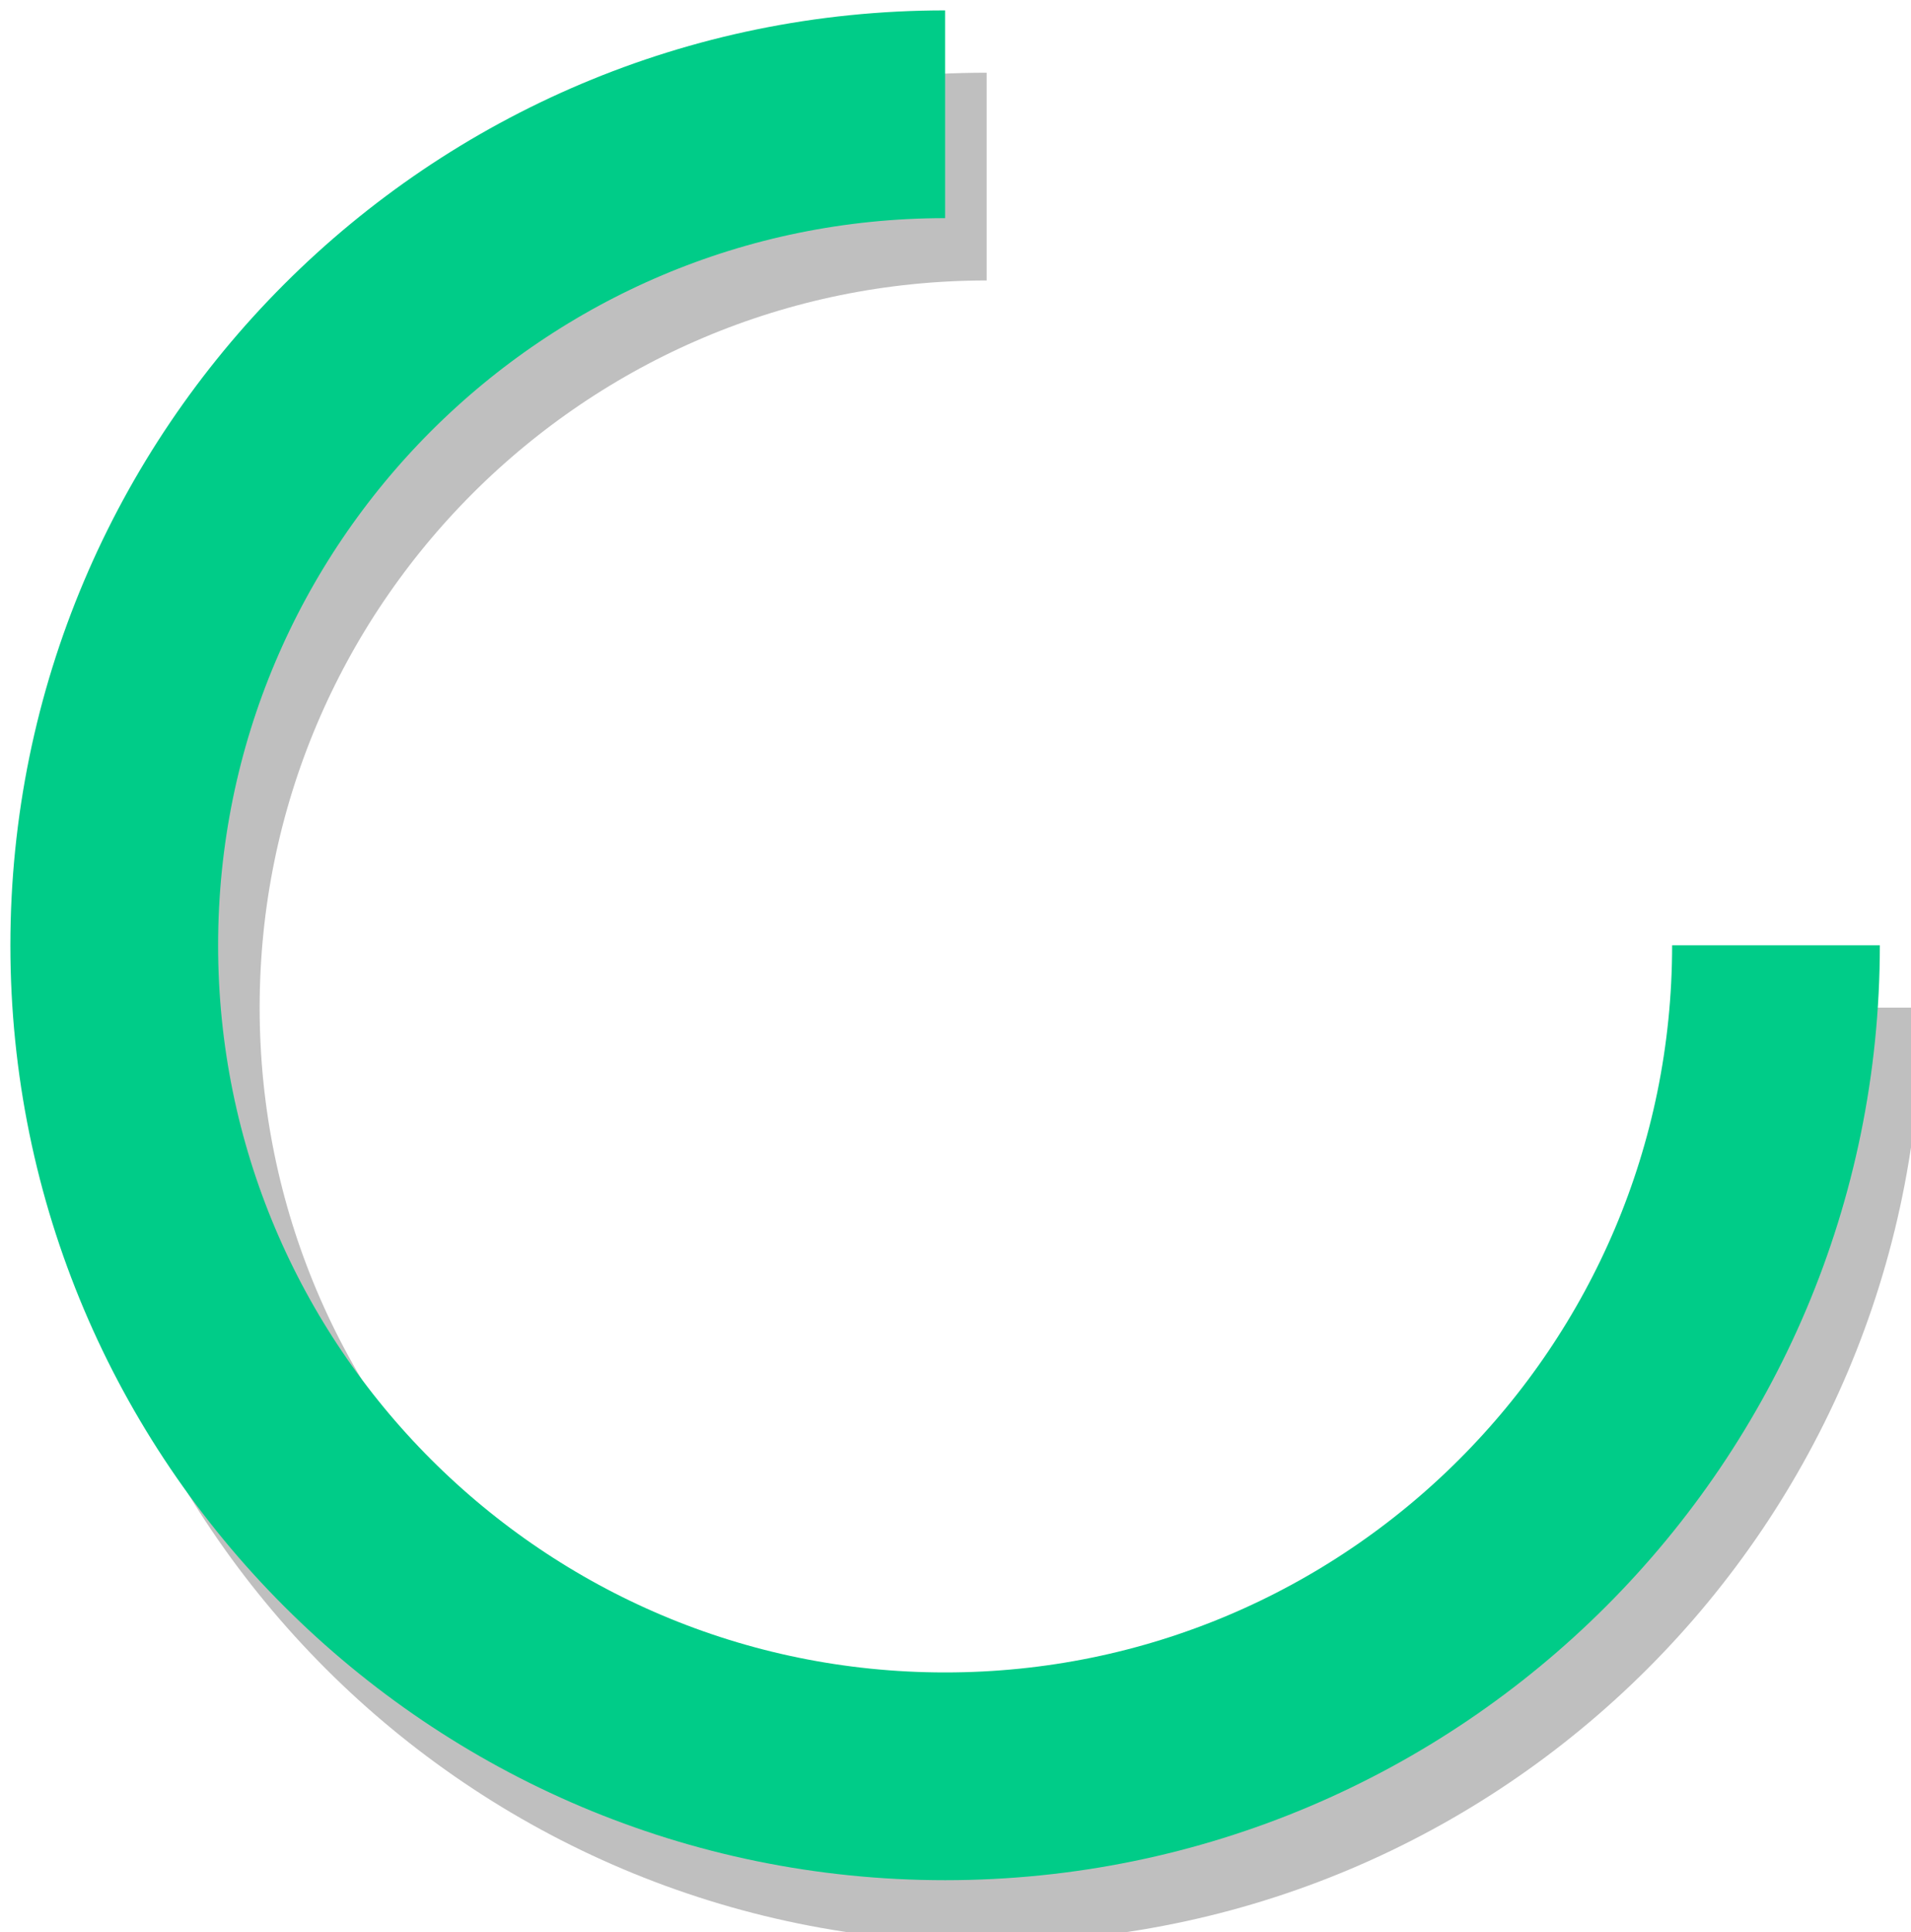 <?xml version="1.0" encoding="UTF-8"?>
<!DOCTYPE svg PUBLIC "-//W3C//DTD SVG 1.1//EN" "http://www.w3.org/Graphics/SVG/1.1/DTD/svg11.dtd">
<svg xmlns="http://www.w3.org/2000/svg" xmlns:xlink="http://www.w3.org/1999/xlink" version="1.1" width="92px" height="93px" viewBox="-0.5 -0.5 92 93" content="&lt;mxfile host=&quot;Electron&quot; modified=&quot;2020-09-06T06:17:10.595Z&quot; agent=&quot;5.0 (Windows NT 10.0; Win64; x64) AppleWebKit/537.36 (KHTML, like Gecko) draw.io/13.6.2 Chrome/83.0.41.122 Electron/9.2.0 Safari/537.36&quot; etag=&quot;GEe-Ly8vLMnvX5mf3G-r&quot; version=&quot;13.6.2&quot; type=&quot;device&quot; pages=&quot;4&quot;&gt;&lt;diagram id=&quot;7lOhmMue4VYcePNuVm-h&quot; name=&quot;Page-1&quot;&gt;xZVNb4MwDIZ/DcdWQGhLr/Rr07TLeqi0WwamRAuYhXTQ/fqFEgqMTqzSup2wX9tJ/MSAQRZxsRE0jR4xAG7YZlAYZGnYtmW6U/UolWOluI4W9oIFOqkRtuwD6kqtHlgAWSdRInLJ0q7oY5KALzsaFQLzblqIvLtrSvfQE7Y+5X11xwIZ6S7sWaPfAdtH9c7WdF5FYlon606yiAaYtySyMshCIMrKiosF8BJezaWqW38TPR9MQCJ/UvAcZW8vm3jFQ5I+rHaje+9JjPQq75QfdMP6sPJYE8gjJmGbUr/0c3XLBvEiGXPlWcqkWVpxD1kBaisvZJwvkKM4lZMwhKnvKz2TAl+hFQlm8xfTVJF+J/WxQEgoWpLubAMYgxRHlaKjroasp8yqoefNndmm1qLWfZ1Fqudkf166QakMTfMKsvYwWbWKGmPleNcy7rJMMIE++PXam8x+Ca/lfOHr9Pm6F/C6t6JLhumq9y0tzZLHEGCBkkqGiXJHc/NfAM/GxO0wVqM5tkgP83Qytid90tbNBtkZRi3wkATlYC7NYdZ/jpZ0Z/c8lC2o1qVvg3M9UeU2H/RTrPVbJKtP&lt;/diagram&gt;&lt;diagram id=&quot;tnrW7KDzkwMkGZrndGKB&quot; name=&quot;Page-2&quot;&gt;zZVdj6IwFIZ/DZcaSlHx1o91JrObbMaYvdw0UKFr6WFLHXB+/bRD+RIT4iQmIxe2b3tOOc95AQev03InSZb8gohyx3Oj0sEbx/OQG8z1n1EulRL4Vogli+ymVtizd1pHWvXMIpr3NioArljWF0MQgoaqpxEpoehvOwLvn5qRmA6EfUj4UP3DIpXYKrxFqz9RFif1yWi+rFZSUm+2leQJiaDoSHjr4LUEUNUoLdeUG3gNl9L1Xv7L0z6nb69/cekfymJSJftxT0hTgqRCfTn1KXz9uaMHf7k5xGj3T/x+Sp5tiPtG+NnysrWqSw2wSJii+4yEZl5okzh4laiU6xnSQ5JnVduOrKT6qNWRcb4GDvIzHB9n5jI6CNXRq5/WcyXhROsVAUKfs7K3RaWi5VUfRyCgpjPa0hRSquRFx9ksgS3YmhnVvS1aa3iu1ZKOLRqRWDvGTeoWuR5Y6nd0AI13QGfRT4vBcm8vbrK9alDgmuuBzJF/Bd0fQg9uMA8ehdwbR66f9cwMDaQx6hIUUQyEnk6W7vehvpjioAdem3iK8ID9fDb1ZkP86GGWx+P8JZxFZCy8cccb8D14477LG/t2SKNbrxb/fsx62n52Ptc6H2+8/QA=&lt;/diagram&gt;&lt;diagram id=&quot;X8feR4y97njwQVkq14Zp&quot; name=&quot;Page-3&quot;&gt;nZNLj5swEIB/Sw8cK4Gh7PYYsps00qatmrSV9rJywgBuDSaOE0h/fYd4zEM5rHZ9APubGY/n5YXzsl1qXhdrlYL0mJ+2XvjgMRb49zH+OnKx5D4ikGuRktIANuIfOEuiJ5HCcaJolJJG1FO4V1UFezNhXGvVTNUyJadea57DDdjsubylv0VqCoqC3Q38C4i8cJ6D+LOVlNwpUyTHgqeqGaHw0QvnWiljd2U7B9klz+UlNck2P69+NU8J/AyiPzXLdh/tZYu3mPQhaKjMu6+O1rvvs9Nu83z4FHxrX1aHasbJxD9zeaJ8eSyW6CTJFPrCfPO9FcSHUxdoshUllpP5X6HB7w9V8moQXusolZ5YeCzMrmuM4rz7f3De8NnWoeWUcHNxVcRQsGHwkDSFMLCp7bMa7FlkhSklngLc8mNtuygTLaQUB3Uli/wOCCnn/SPDxSLGhfxotPoLTlKpCvqHvJp5qtAZtIF21HdUiSWoEoy+oIqTRpR5mqp+XJqhR5lPrBj1Zw85zUXe3z3UHjdUfnccuvQqG816+Pgf&lt;/diagram&gt;&lt;diagram id=&quot;5ssCsHqrs7mJlEo7eDhC&quot; name=&quot;Page-4&quot;&gt;rZPJTsMwEIafJkeqJi6lHEtaFiEkUIUq9WbiaWLVsVPXpS5Pj52Ms9ADQiKX2N/M/KNZHJG0tA+aVsWLYiCiZMxsRBZRksTj2dT9PDk3ZDZBkGvO0KkDK/4FIRLpkTM4DByNUsLwaggzJSVkZsCo1uo0dNsqMcxa0RwuwCqj4pKuOTMFVpHcdPwReF6EzPH0trGUNDhjJYeCMnXqIbKMSKqVMs2ptCkI37zQF7J54+9r+wT746uV+fNmv0+vGrH7v4S0JWiQ5n+lSSP9ScUR+4W1mnNoYGFK4U5xRO7aDuCl8i6lzf3mjD7ogWcjqjNvM1SbucxrjfEouXYMJAukDjda7dqRuG0JKFVC6To1IZP5dLJwFpeBcVd8z7atP2fbciECl0qCF9qBybysV8UKQRuwP1bil37G7ZDd6wBVgtFnF4cqM5QJ7wK35NRbMkRFb78Co7jWeavbjc4dcHrh2i1Zbes9VbL8Bg==&lt;/diagram&gt;&lt;/mxfile&gt;" style="background-color: rgb(255, 255, 255, 0);"><defs/><g><path d="M 85 45 C 85 67.09 67.09 85 45 85 C 22.91 85 5 67.09 5 45 C 5 22.91 22.91 5 45 5" fill="none" stroke="#000000" stroke-width="10" stroke-miterlimit="10" transform="translate(2,3)" opacity="0.25"/><path d="M 85 45 C 85 67.09 67.09 85 45 85 C 22.91 85 5 67.09 5 45 C 5 22.91 22.91 5 45 5" fill="none" stroke="#00cc88" stroke-width="10" stroke-miterlimit="10" pointer-events="all"/></g></svg>